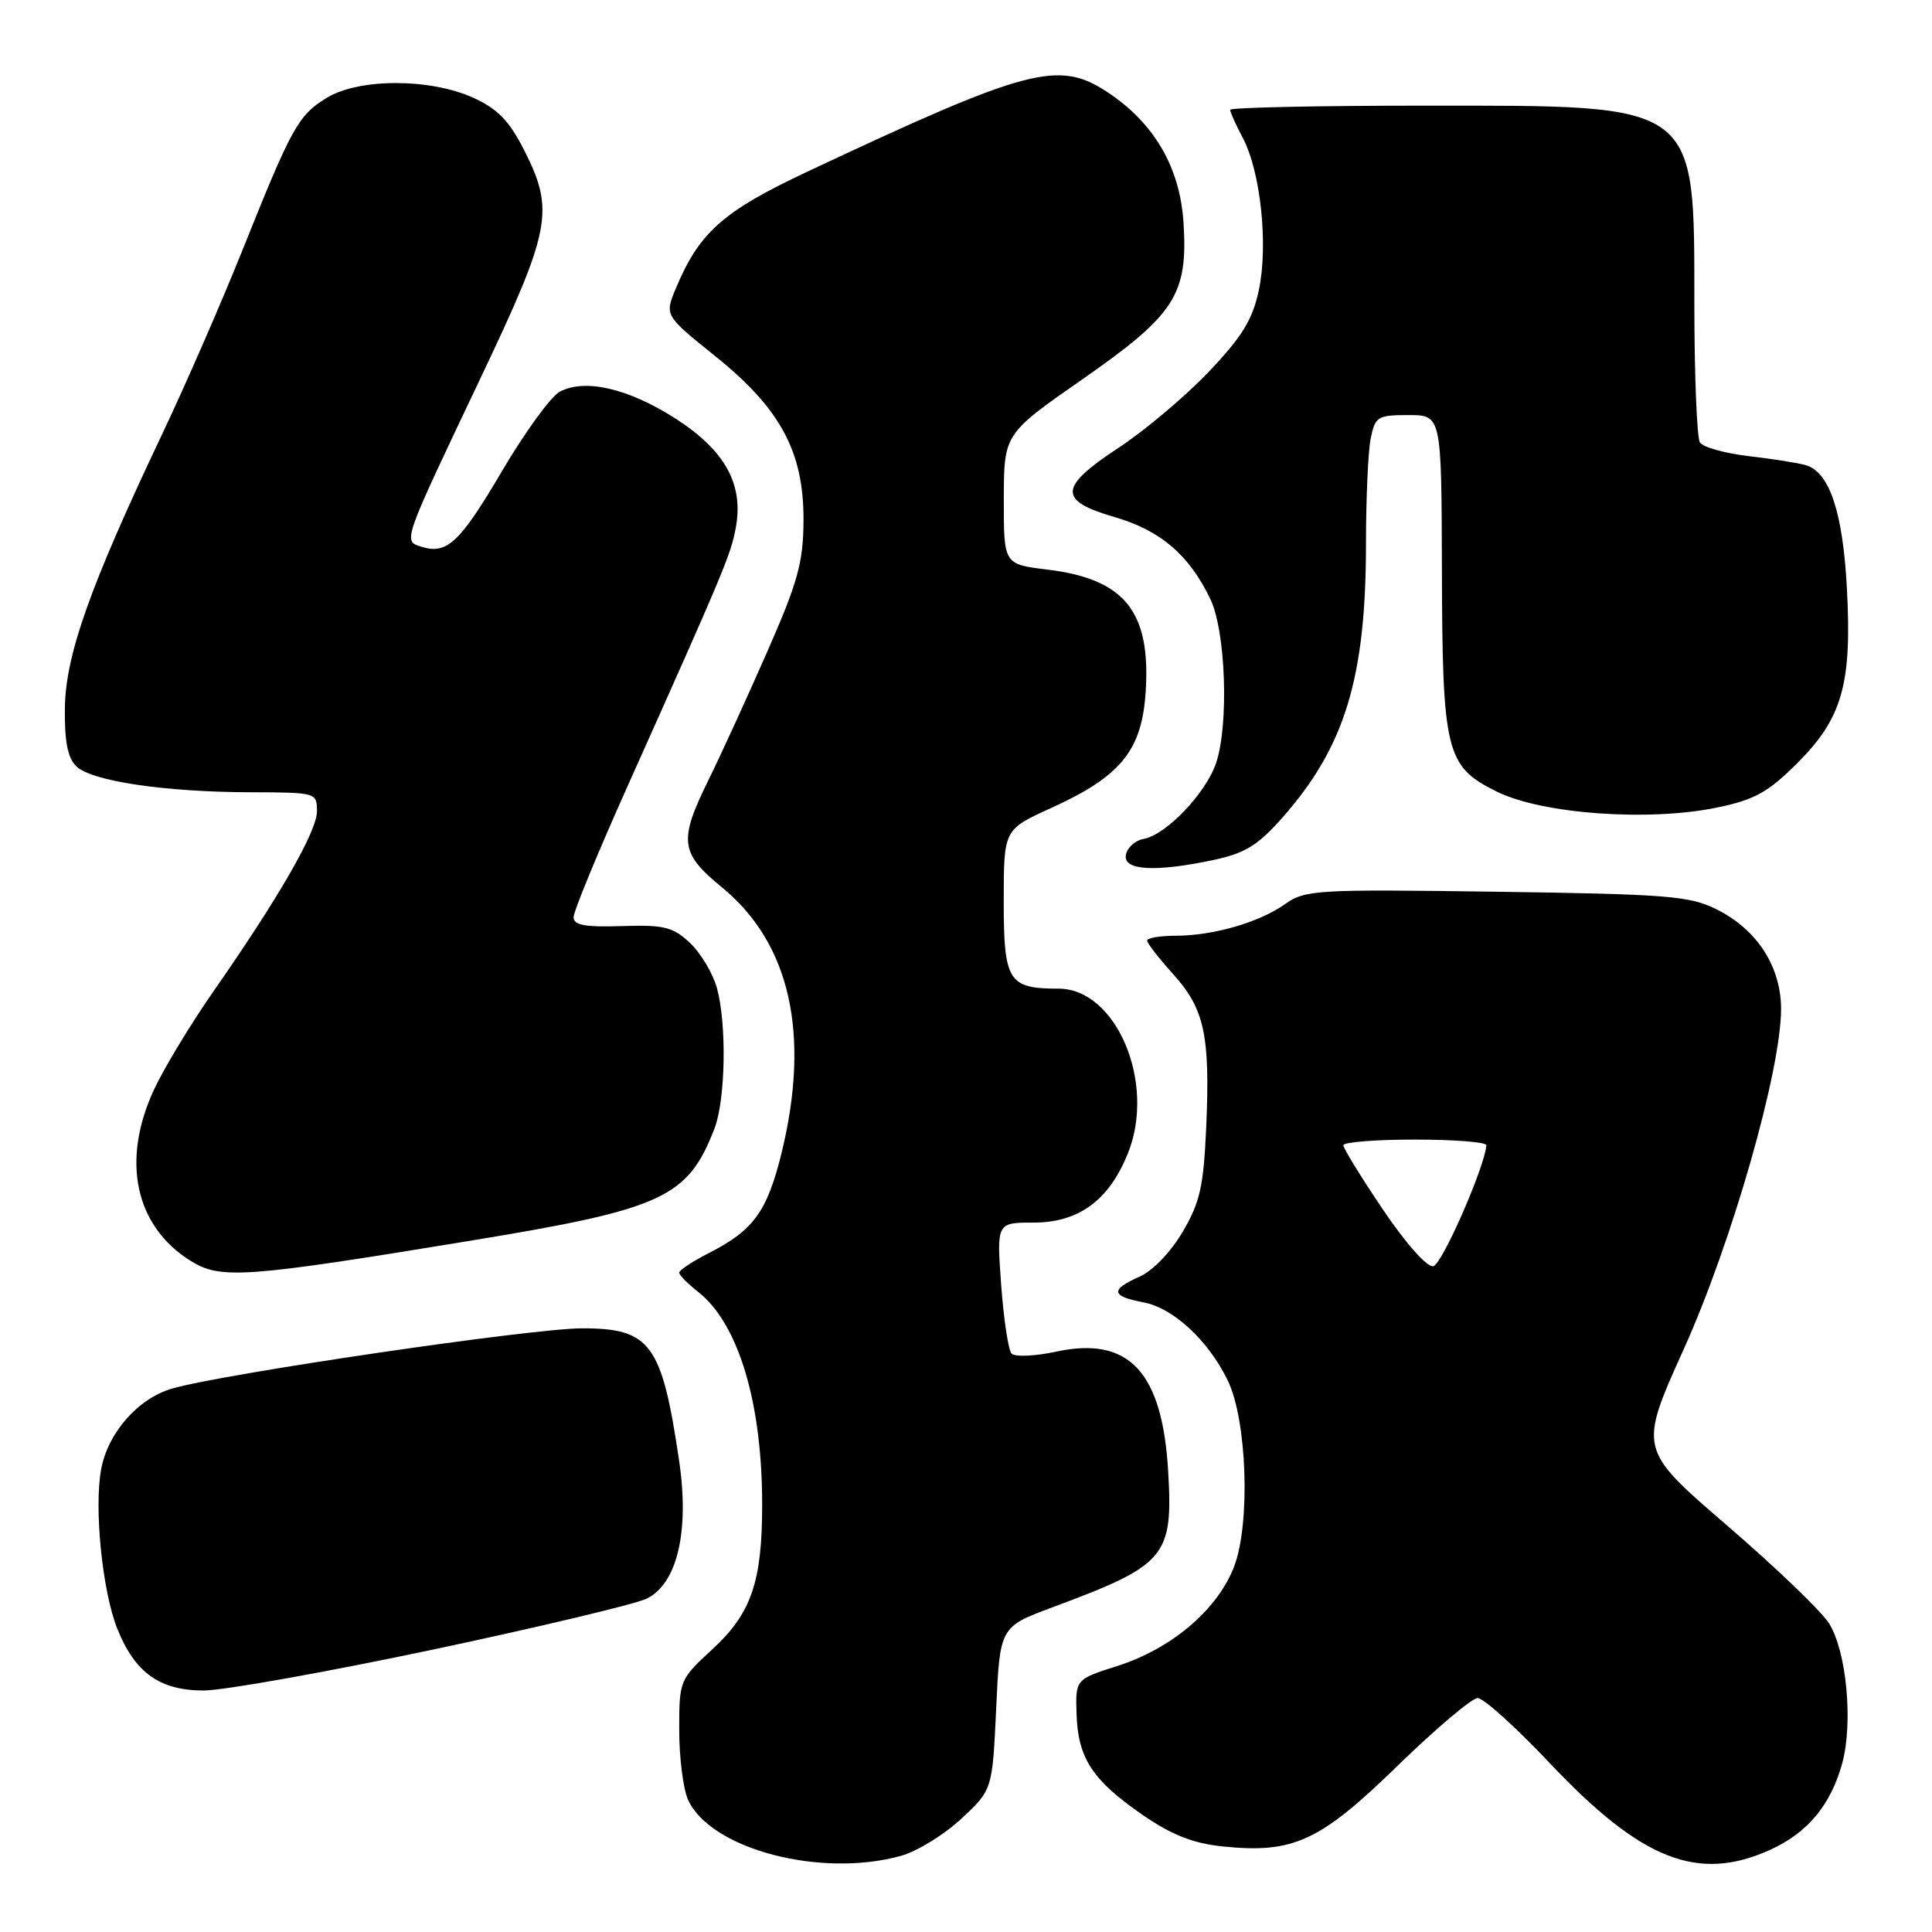 <?xml version="1.0" encoding="UTF-8" standalone="no"?>
<!DOCTYPE svg PUBLIC "-//W3C//DTD SVG 1.1//EN" "http://www.w3.org/Graphics/SVG/1.1/DTD/svg11.dtd" >
<svg xmlns="http://www.w3.org/2000/svg" xmlns:xlink="http://www.w3.org/1999/xlink" version="1.1" viewBox="0 0 256 256">
 <g >
 <path fill="currentColor"
d=" M 119.38 245.91 C 121.51 245.32 125.11 243.11 127.38 240.99 C 131.50 237.15 131.50 237.15 132.00 226.36 C 132.50 215.57 132.50 215.57 139.50 212.96 C 154.50 207.39 155.45 206.27 154.79 194.98 C 154.03 181.79 149.60 177.03 140.00 179.09 C 137.14 179.71 134.46 179.82 134.03 179.35 C 133.61 178.88 132.99 174.79 132.66 170.25 C 132.06 162.00 132.06 162.00 136.95 162.00 C 142.95 162.00 146.97 159.04 149.47 152.78 C 153.19 143.48 147.92 131.00 140.26 131.00 C 133.60 131.00 133.00 130.04 133.00 119.42 C 133.00 109.92 133.00 109.92 139.25 107.08 C 148.53 102.87 151.31 99.45 151.81 91.64 C 152.49 81.00 149.02 76.71 138.75 75.47 C 133.00 74.77 133.00 74.77 133.01 66.13 C 133.03 57.50 133.03 57.50 143.38 50.29 C 155.72 41.69 157.43 39.05 156.82 29.48 C 156.35 22.17 152.94 16.31 146.77 12.23 C 140.26 7.92 136.29 8.97 106.89 22.79 C 95.80 28.00 92.65 30.80 89.56 38.20 C 88.06 41.79 88.06 41.79 94.72 47.15 C 103.43 54.14 106.51 59.87 106.47 68.97 C 106.44 74.55 105.73 77.11 101.60 86.50 C 98.94 92.55 95.47 100.13 93.88 103.35 C 89.91 111.41 90.11 113.03 95.64 117.56 C 104.71 124.99 107.41 137.03 103.56 152.78 C 101.65 160.53 99.86 163.01 93.96 166.02 C 91.78 167.13 90.00 168.30 90.00 168.63 C 90.00 168.95 91.14 170.11 92.53 171.20 C 97.85 175.39 101.01 185.91 100.99 199.43 C 100.99 209.62 99.54 213.80 94.39 218.54 C 90.05 222.54 90.00 222.65 90.00 229.24 C 90.00 232.91 90.53 237.06 91.17 238.48 C 94.15 245.02 108.74 248.87 119.38 245.91 Z  M 234.58 245.10 C 239.52 242.86 242.62 239.12 244.11 233.62 C 245.57 228.22 244.67 218.74 242.34 215.08 C 241.33 213.48 235.24 207.64 228.81 202.10 C 217.12 192.03 217.12 192.03 223.11 178.76 C 229.47 164.66 236.00 141.85 236.00 133.70 C 236.00 128.09 232.83 123.18 227.49 120.51 C 223.89 118.71 221.04 118.48 198.29 118.16 C 174.44 117.82 172.94 117.91 170.29 119.79 C 166.87 122.22 160.76 123.99 155.75 123.99 C 153.69 124.00 152.00 124.28 152.00 124.63 C 152.00 124.97 153.55 126.97 155.44 129.07 C 159.60 133.66 160.36 137.20 159.83 149.33 C 159.49 157.16 159.01 159.32 156.72 163.21 C 155.16 165.87 152.75 168.39 151.01 169.16 C 147.09 170.89 147.21 171.76 151.49 172.56 C 155.45 173.31 160.07 177.57 162.67 182.89 C 165.24 188.13 165.71 201.85 163.53 207.57 C 161.36 213.25 155.26 218.46 148.09 220.74 C 142.50 222.52 142.50 222.52 142.65 227.15 C 142.84 232.98 144.77 235.91 151.40 240.48 C 155.31 243.17 158.08 244.26 162.09 244.67 C 171.39 245.62 174.91 243.99 185.20 233.96 C 190.27 229.03 195.04 225.00 195.80 225.00 C 196.57 225.00 200.85 228.86 205.31 233.58 C 217.52 246.51 225.00 249.45 234.58 245.10 Z  M 57.27 218.60 C 71.33 215.62 84.10 212.58 85.66 211.84 C 89.74 209.88 91.38 202.93 89.98 193.50 C 87.69 178.03 86.19 176.00 77.10 176.01 C 70.44 176.02 29.64 182.02 22.81 183.99 C 18.31 185.29 14.31 189.83 13.41 194.65 C 12.44 199.79 13.56 210.86 15.54 215.81 C 17.88 221.65 21.16 224.00 26.99 224.00 C 29.59 224.00 43.22 221.57 57.27 218.60 Z  M 62.47 164.38 C 87.85 160.21 91.13 158.70 94.67 149.54 C 96.14 145.75 96.31 135.67 95.00 130.93 C 94.45 128.96 92.84 126.26 91.41 124.93 C 89.17 122.82 87.98 122.53 82.41 122.71 C 77.52 122.87 76.00 122.59 76.00 121.53 C 76.00 120.77 79.19 113.03 83.09 104.32 C 96.02 75.45 96.83 73.52 97.50 69.91 C 98.56 64.16 96.06 59.65 89.44 55.42 C 83.23 51.45 77.49 50.13 74.16 51.91 C 72.99 52.54 69.55 57.27 66.52 62.42 C 60.93 71.92 59.22 73.52 55.82 72.44 C 53.39 71.67 53.29 71.96 63.53 50.40 C 73.04 30.40 73.52 27.93 69.45 19.89 C 67.47 16.00 65.94 14.42 62.70 12.95 C 56.97 10.35 47.57 10.36 43.30 12.96 C 39.52 15.27 38.67 16.80 32.15 33.09 C 29.42 39.91 24.63 50.90 21.50 57.50 C 11.94 77.64 8.72 86.70 8.60 93.71 C 8.53 98.16 8.95 100.38 10.09 101.52 C 12.07 103.50 21.79 104.95 33.25 104.98 C 41.89 105.00 42.00 105.03 42.00 107.48 C 42.00 110.16 37.01 118.84 28.29 131.35 C 25.28 135.67 21.74 141.52 20.42 144.35 C 16.03 153.77 17.88 162.45 25.24 167.06 C 29.23 169.55 32.35 169.33 62.47 164.38 Z  M 160.94 113.92 C 165.00 113.05 166.74 111.96 169.97 108.29 C 178.23 98.91 181.00 89.79 181.00 71.99 C 181.00 66.08 181.28 59.84 181.62 58.12 C 182.21 55.20 182.53 55.00 186.62 55.00 C 191.00 55.00 191.00 55.00 191.06 75.25 C 191.12 99.71 191.57 101.55 198.33 104.89 C 204.32 107.86 218.41 108.88 227.50 107.01 C 232.50 105.97 234.27 104.99 238.14 101.13 C 244.12 95.16 245.41 90.63 244.72 77.90 C 244.18 67.82 242.41 62.54 239.26 61.63 C 238.29 61.35 234.91 60.81 231.74 60.44 C 228.57 60.07 225.65 59.26 225.25 58.63 C 224.85 58.01 224.52 49.85 224.51 40.50 C 224.49 13.37 225.34 14.00 188.75 14.00 C 174.59 14.00 163.00 14.25 163.00 14.55 C 163.00 14.85 163.76 16.54 164.69 18.30 C 167.05 22.78 168.07 32.50 166.80 38.46 C 165.96 42.39 164.58 44.63 160.12 49.31 C 157.03 52.55 151.69 57.05 148.25 59.31 C 140.27 64.56 140.16 66.32 147.67 68.51 C 153.79 70.28 157.62 73.58 160.40 79.43 C 162.42 83.68 162.84 95.99 161.15 101.07 C 159.81 105.09 154.53 110.63 151.51 111.17 C 150.42 111.36 149.37 112.31 149.19 113.26 C 148.78 115.36 153.09 115.60 160.94 113.92 Z  M 183.25 160.28 C 180.36 156.00 178.00 152.16 178.00 151.75 C 178.00 151.34 182.28 151.00 187.50 151.00 C 192.72 151.00 196.98 151.34 196.95 151.75 C 196.75 154.61 191.08 167.55 189.92 167.78 C 189.10 167.94 186.29 164.78 183.25 160.28 Z "/>
</g>
</svg>
